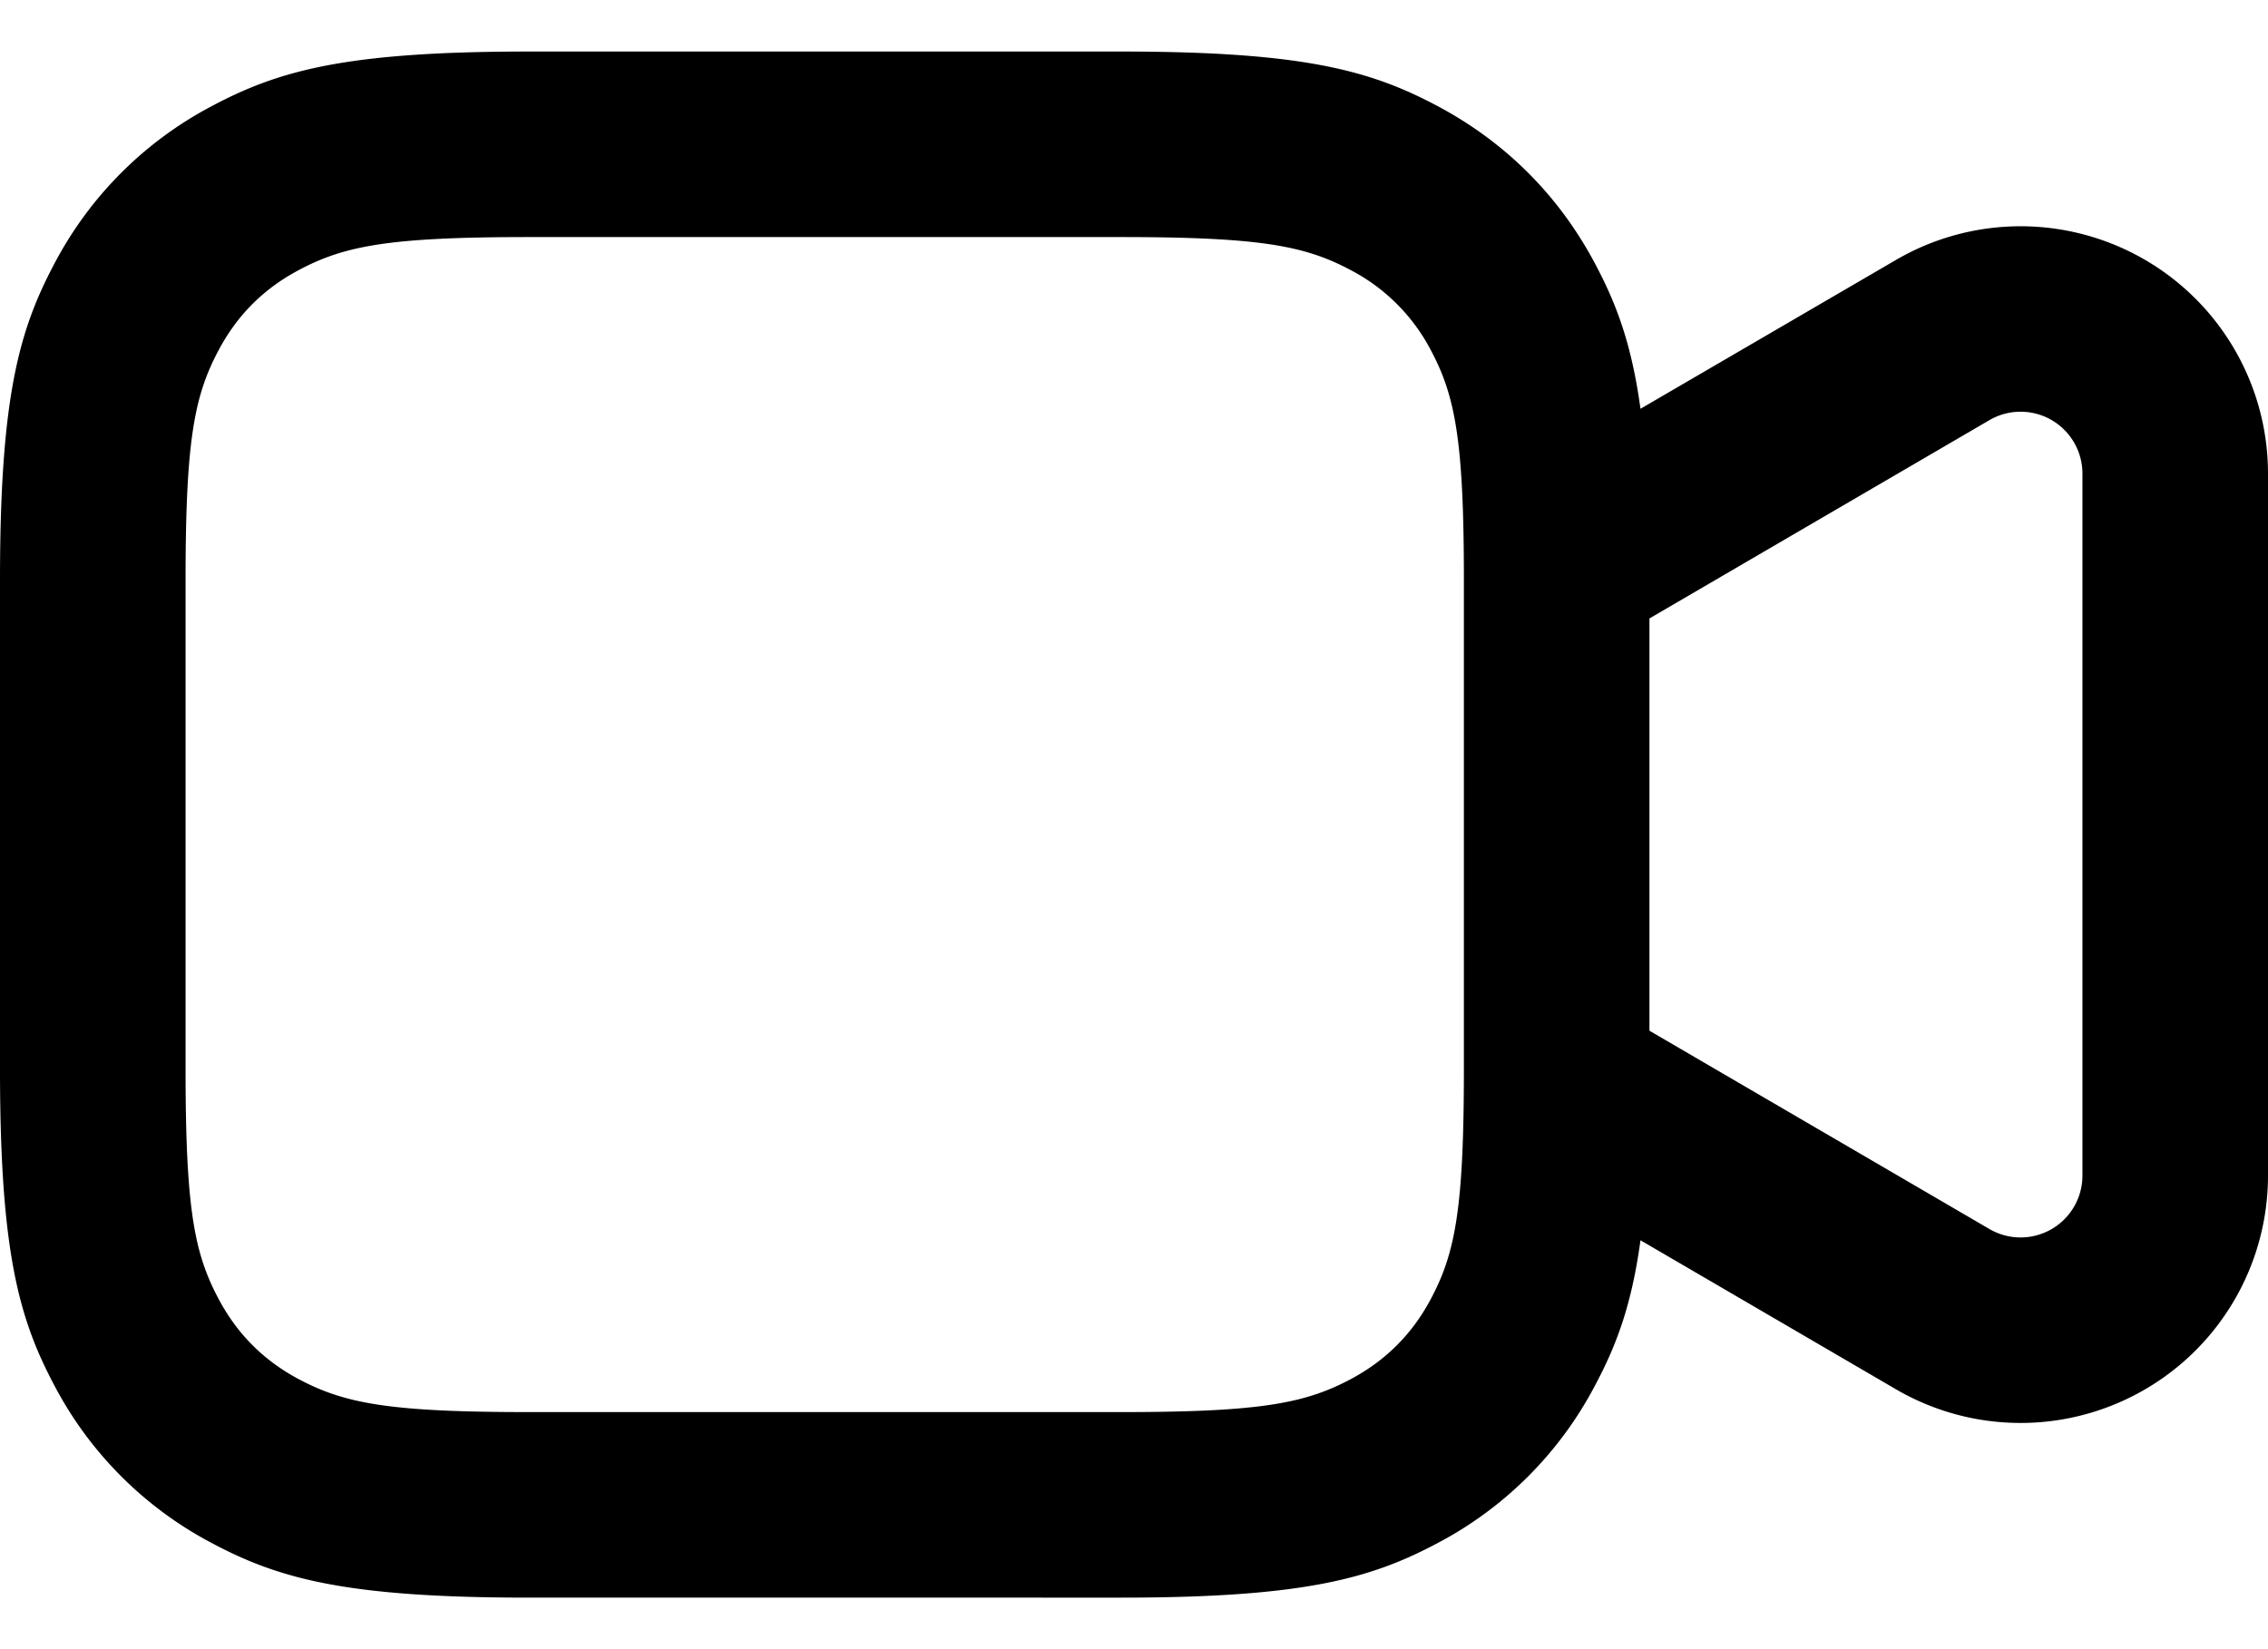 <svg xmlns="http://www.w3.org/2000/svg" width="22" height="16" viewBox="0 0 22 16"><g><g><path fill="currentColor" d="M10.872.5c1.783 0 2.43.186 3.082.534.651.349 1.163.86 1.512 1.512.21.393.36.783.447 1.42l2.478-1.444A2.4 2.4 0 0 1 22 4.595v6.81a2.4 2.4 0 0 1-3.61 2.073l-2.477-1.445c-.087.638-.237 1.028-.447 1.42a3.635 3.635 0 0 1-1.512 1.513c-.652.348-1.299.534-3.082.534H5.128c-1.783 0-2.43-.186-3.082-.534a3.635 3.635 0 0 1-1.512-1.512C.186 12.802 0 12.155 0 10.372V5.628c0-1.783.186-2.43.534-3.082a3.635 3.635 0 0 1 1.512-1.512C2.698.686 3.345.5 5.128.5zM14.2 5.628c0-1.354-.084-1.788-.322-2.233a1.835 1.835 0 0 0-.773-.773c-.445-.238-.879-.322-2.233-.322H5.128c-1.354 0-1.788.084-2.233.322-.338.18-.593.435-.773.773-.238.445-.322.879-.322 2.233v4.744c0 1.354.084 1.788.322 2.233.18.338.435.593.773.774.445.237.879.321 2.233.321h5.744c1.354 0 1.788-.084 2.233-.321.338-.181.593-.436.773-.774.238-.445.322-.879.322-2.233zM16 10l3.298 1.924a.6.6 0 0 0 .902-.519v-6.81a.6.6 0 0 0-.902-.519L16 6z"/></g></g></svg>